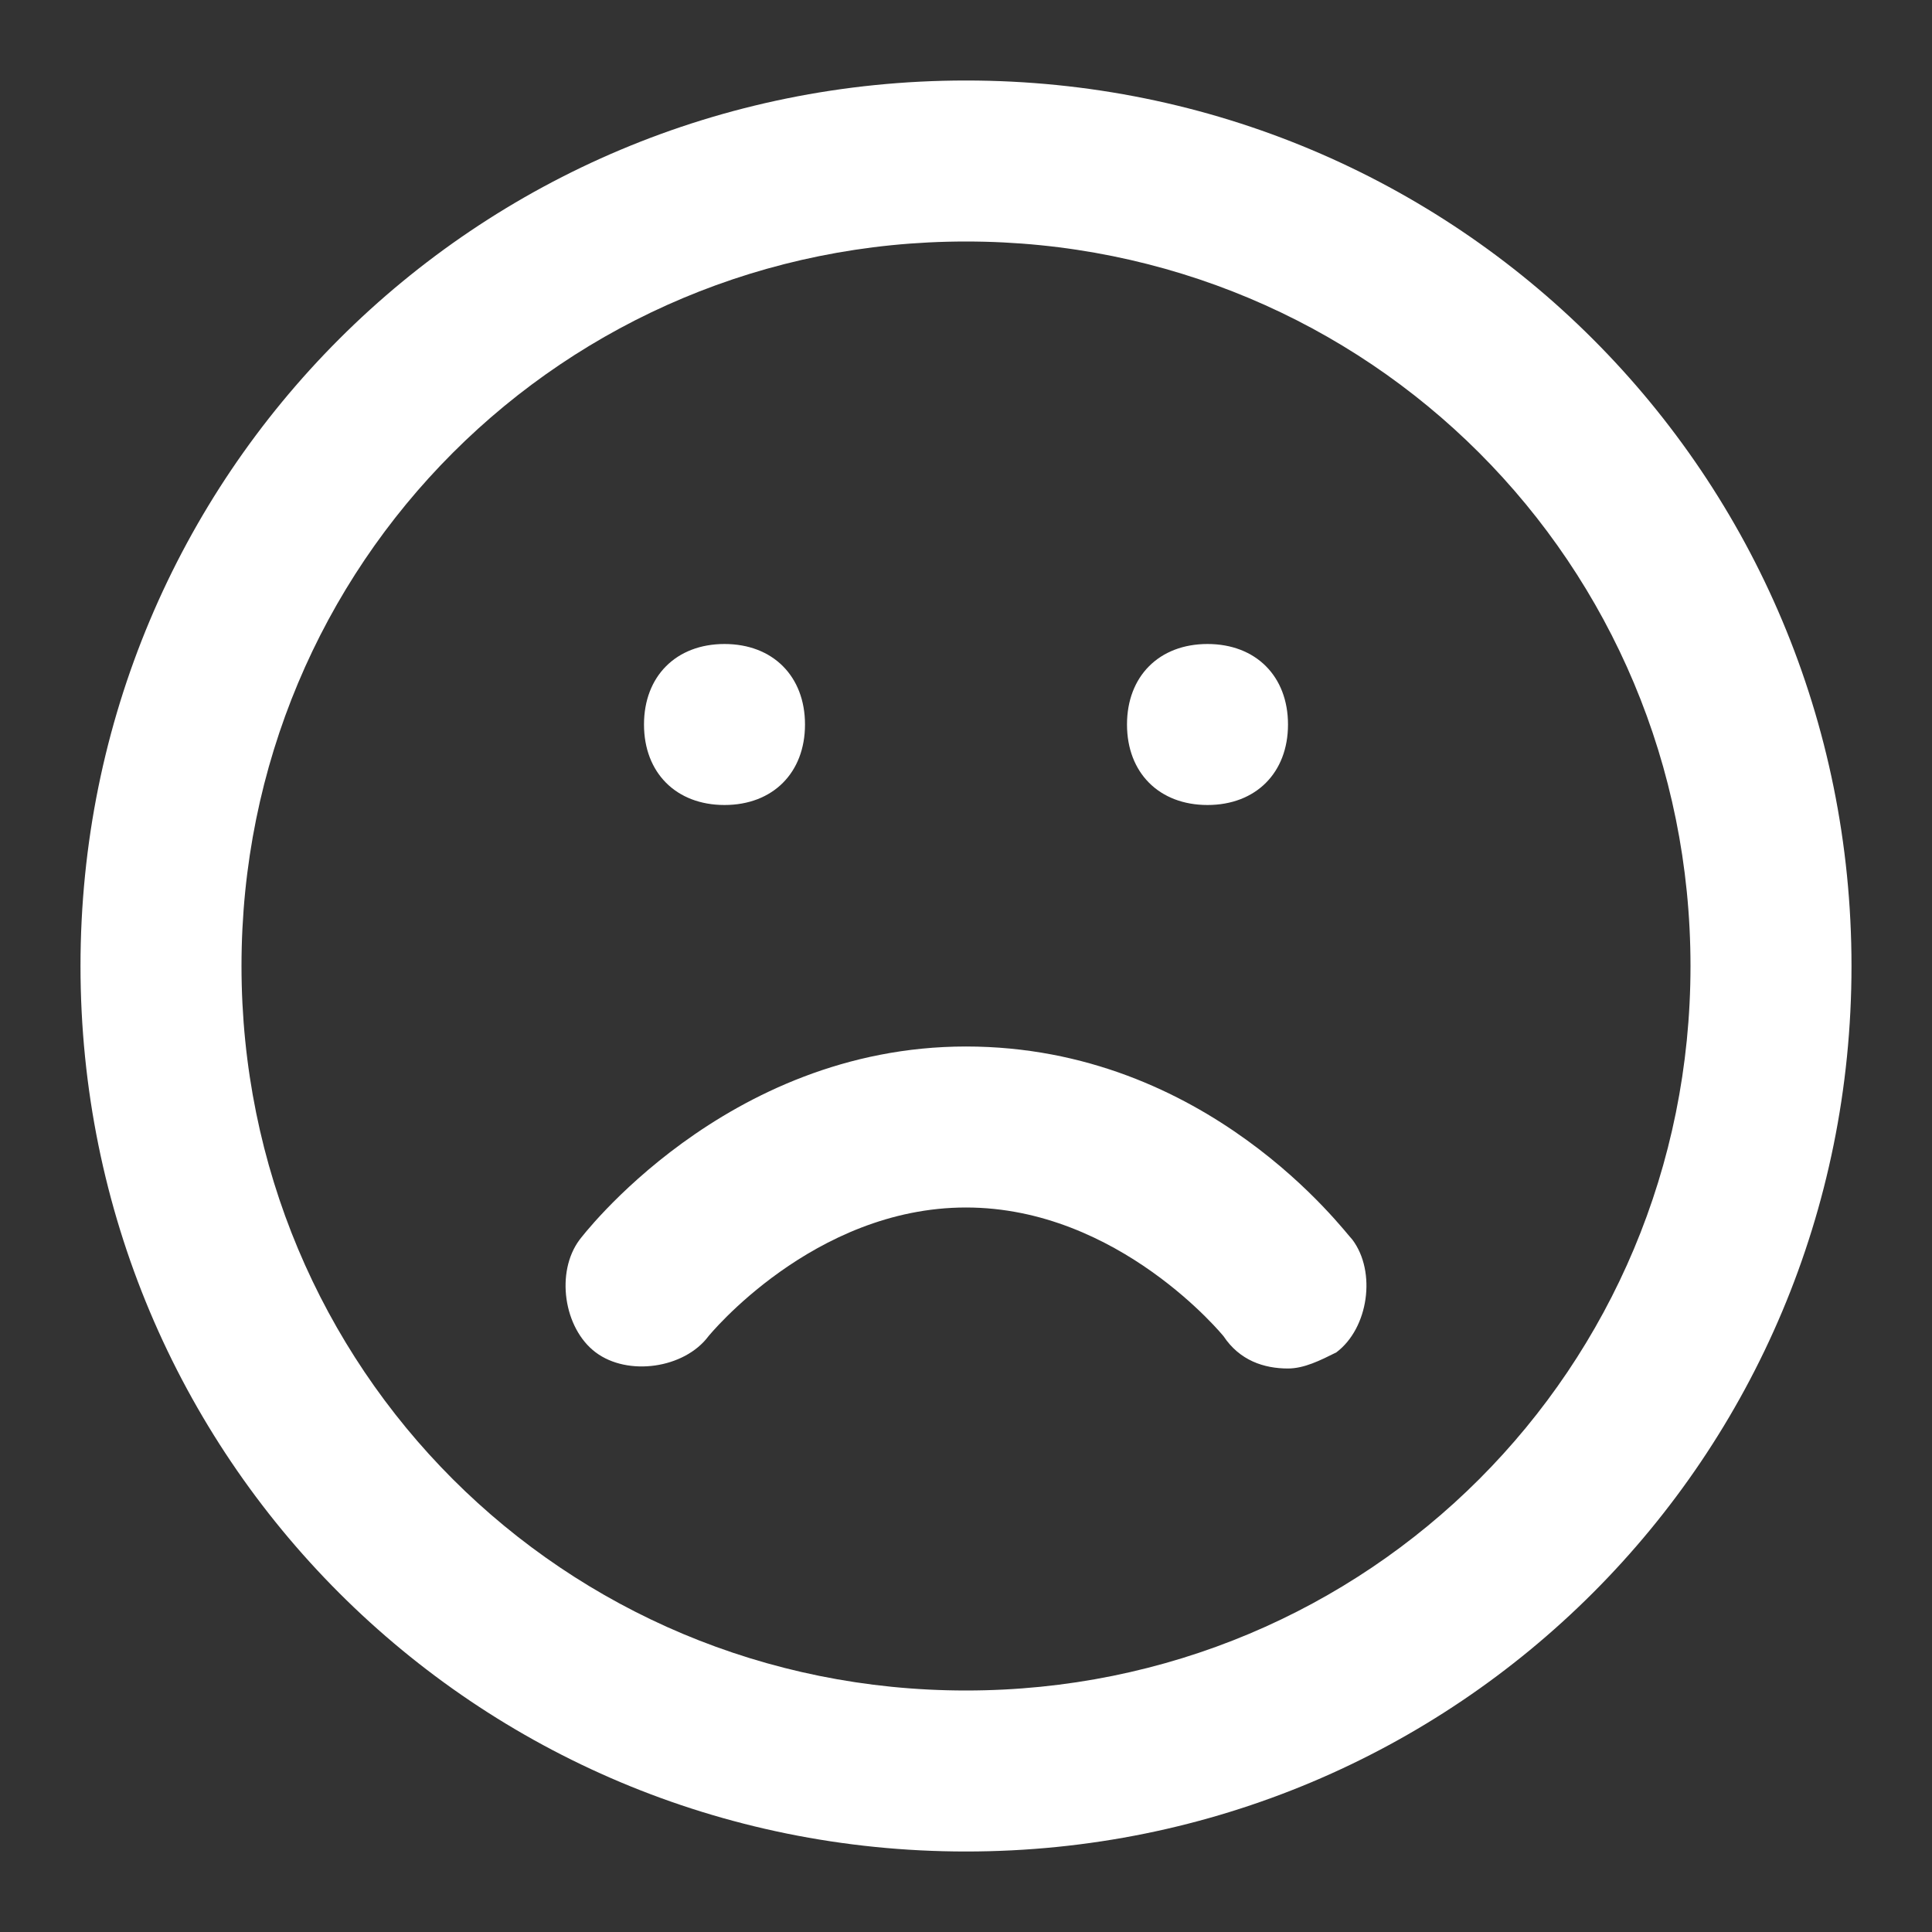 <svg width="24" height="24" viewBox="0 0 24 24" fill="none" xmlns="http://www.w3.org/2000/svg">
    <rect x="0" y="0" width="24" height="24" fill="#333333" stroke="none"/>
    <path d="M12 23C5.9 23 1 18.1 1 12S5.9 1 12 1s11 4.9 11 11-4.9 11-11 11zm0-20c-5 0-9 4-9 9s4 9 9 9 9-4 9-9-4-9-9-9z" fill="#fff"/>
    <path d="M16 17c-.3 0-.6-.1-.8-.4 0 0-1.3-1.6-3.2-1.6-1.9 0-3.2 1.6-3.2 1.6-.3.4-1 .5-1.4.2-.4-.3-.5-1-.2-1.4 0 0 1.8-2.4 4.8-2.4s4.7 2.3 4.8 2.4c.3.4.2 1.1-.2 1.4-.2.1-.4.2-.6.2zM9 10c-.6 0-1-.4-1-1s.4-1 1-1 1 .4 1 1-.4 1-1 1zM15 10c-.6 0-1-.4-1-1s.4-1 1-1 1 .4 1 1-.4 1-1 1z" fill="#fff"/>
</svg>
